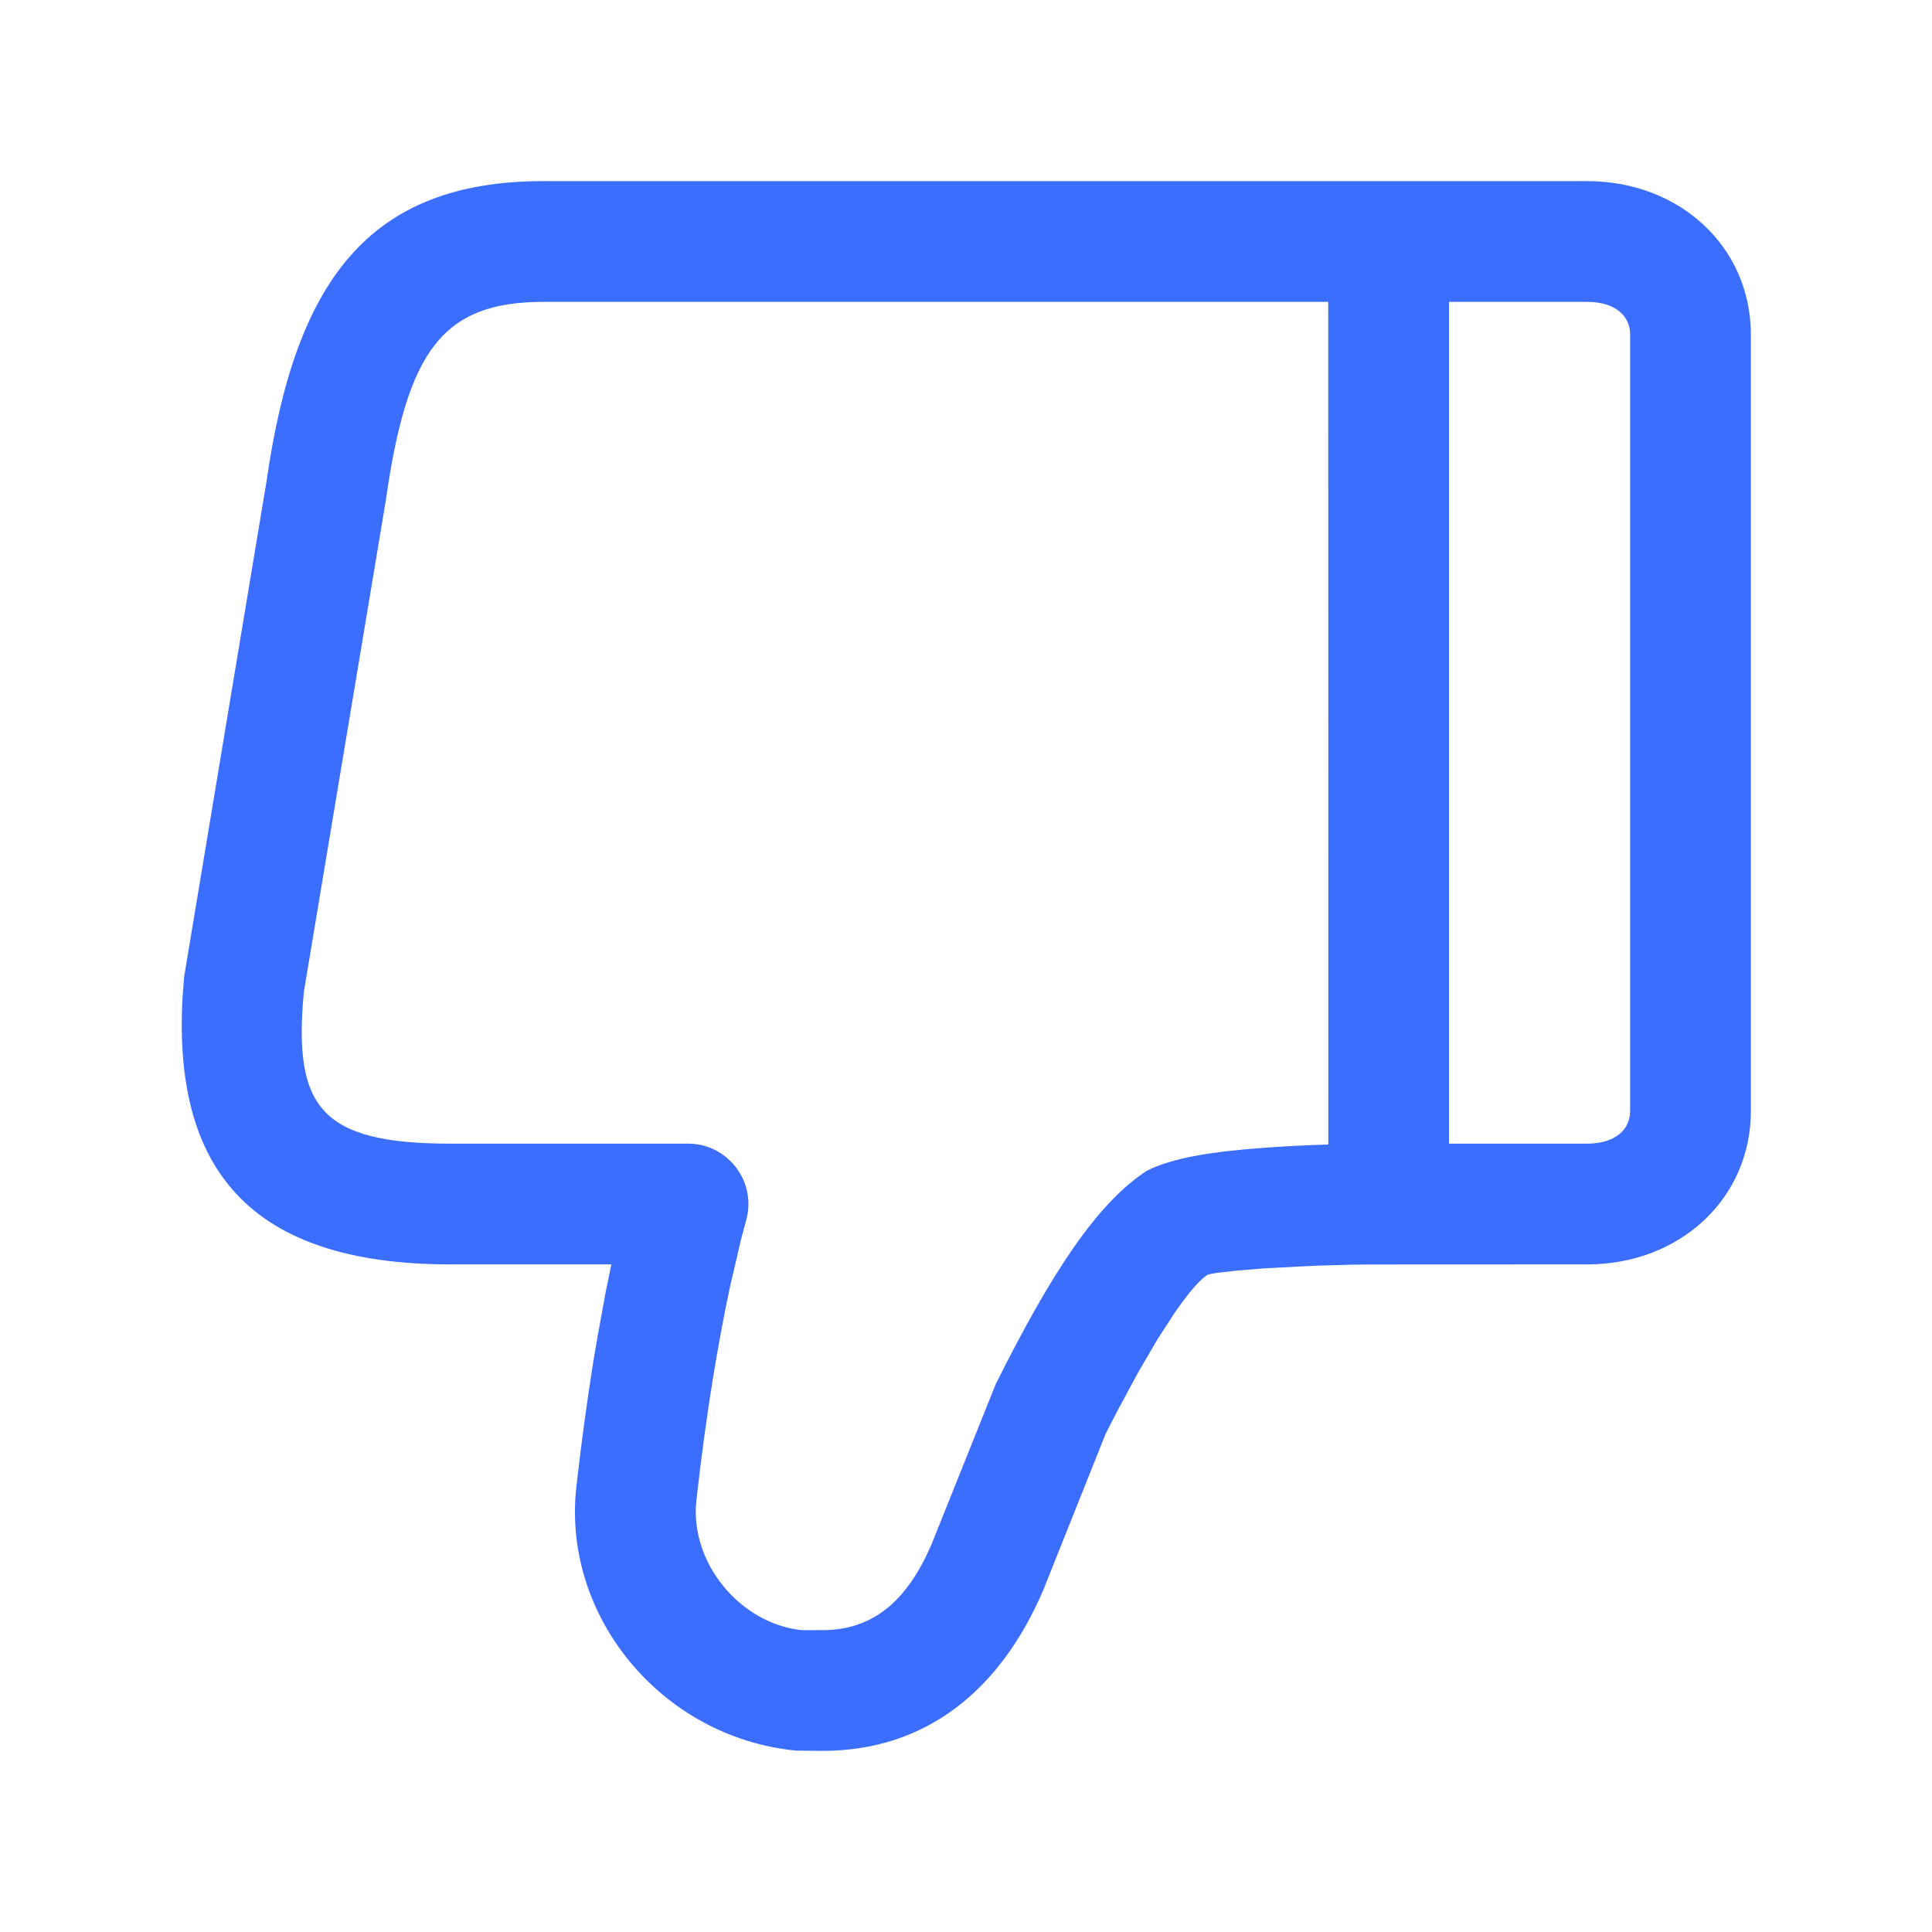 <?xml version="1.0" encoding="UTF-8"?>
<svg width="20px" height="20px" viewBox="0 0 20 20" version="1.1" xmlns="http://www.w3.org/2000/svg" xmlns:xlink="http://www.w3.org/1999/xlink">
    <title>切片</title>
    <g id="页面-2" stroke="none" stroke-width="1" fill="none" fill-rule="evenodd">
        <g id="问答主界面" transform="translate(-525, -320)" fill="#3B6EFF" fill-rule="nonzero">
            <g id="2.图标/意见-常规" transform="translate(525, 320)">
                <path d="M16.43,1.875 L5.625,1.875 C3.815,1.875 3.055,2.91 2.759,4.983 L1.906,10.112 L1.89,10.32 C1.79,12.091 2.574,13.089 4.662,13.089 L6.329,13.089 L6.27,13.375 L6.186,13.836 C6.172,13.916 6.158,13.998 6.144,14.082 C6.078,14.495 6.018,14.933 5.966,15.395 C5.818,16.73 6.846,17.983 8.237,18.122 L8.513,18.125 C9.584,18.125 10.355,17.5 10.8,16.46 L11.447,14.839 L11.562,14.615 L11.78,14.211 L11.98,13.868 L12.16,13.59 C12.3,13.387 12.415,13.253 12.498,13.198 C12.514,13.191 12.55,13.184 12.602,13.176 L12.806,13.153 L13.087,13.13 L13.606,13.103 L13.987,13.092 C14.051,13.091 14.115,13.09 14.179,13.09 L16.43,13.089 C17.391,13.089 18.125,12.407 18.125,11.5 L18.125,3.464 C18.125,2.558 17.391,1.875 16.43,1.875 Z M13.75,3.125 L13.751,11.848 C13.536,11.854 13.318,11.865 13.107,11.88 C12.537,11.921 12.138,11.986 11.871,12.12 C11.36,12.455 10.892,13.158 10.308,14.328 L9.645,15.982 C9.387,16.585 9.029,16.875 8.513,16.875 L8.299,16.875 C7.659,16.808 7.138,16.173 7.209,15.533 C7.258,15.092 7.315,14.674 7.378,14.282 C7.436,13.927 7.496,13.606 7.557,13.321 L7.67,12.835 L7.721,12.644 C7.841,12.243 7.541,11.839 7.123,11.839 L4.662,11.839 C3.309,11.839 3.037,11.455 3.145,10.271 L3.995,5.174 C4.215,3.627 4.584,3.125 5.625,3.125 L13.75,3.125 Z M16.43,3.125 C16.72,3.125 16.875,3.269 16.875,3.464 L16.875,11.5 C16.875,11.695 16.72,11.839 16.43,11.839 L15,11.839 L15,3.125 L16.43,3.125 Z" id="路径"></path>
            </g>
        </g>
    </g>
</svg>